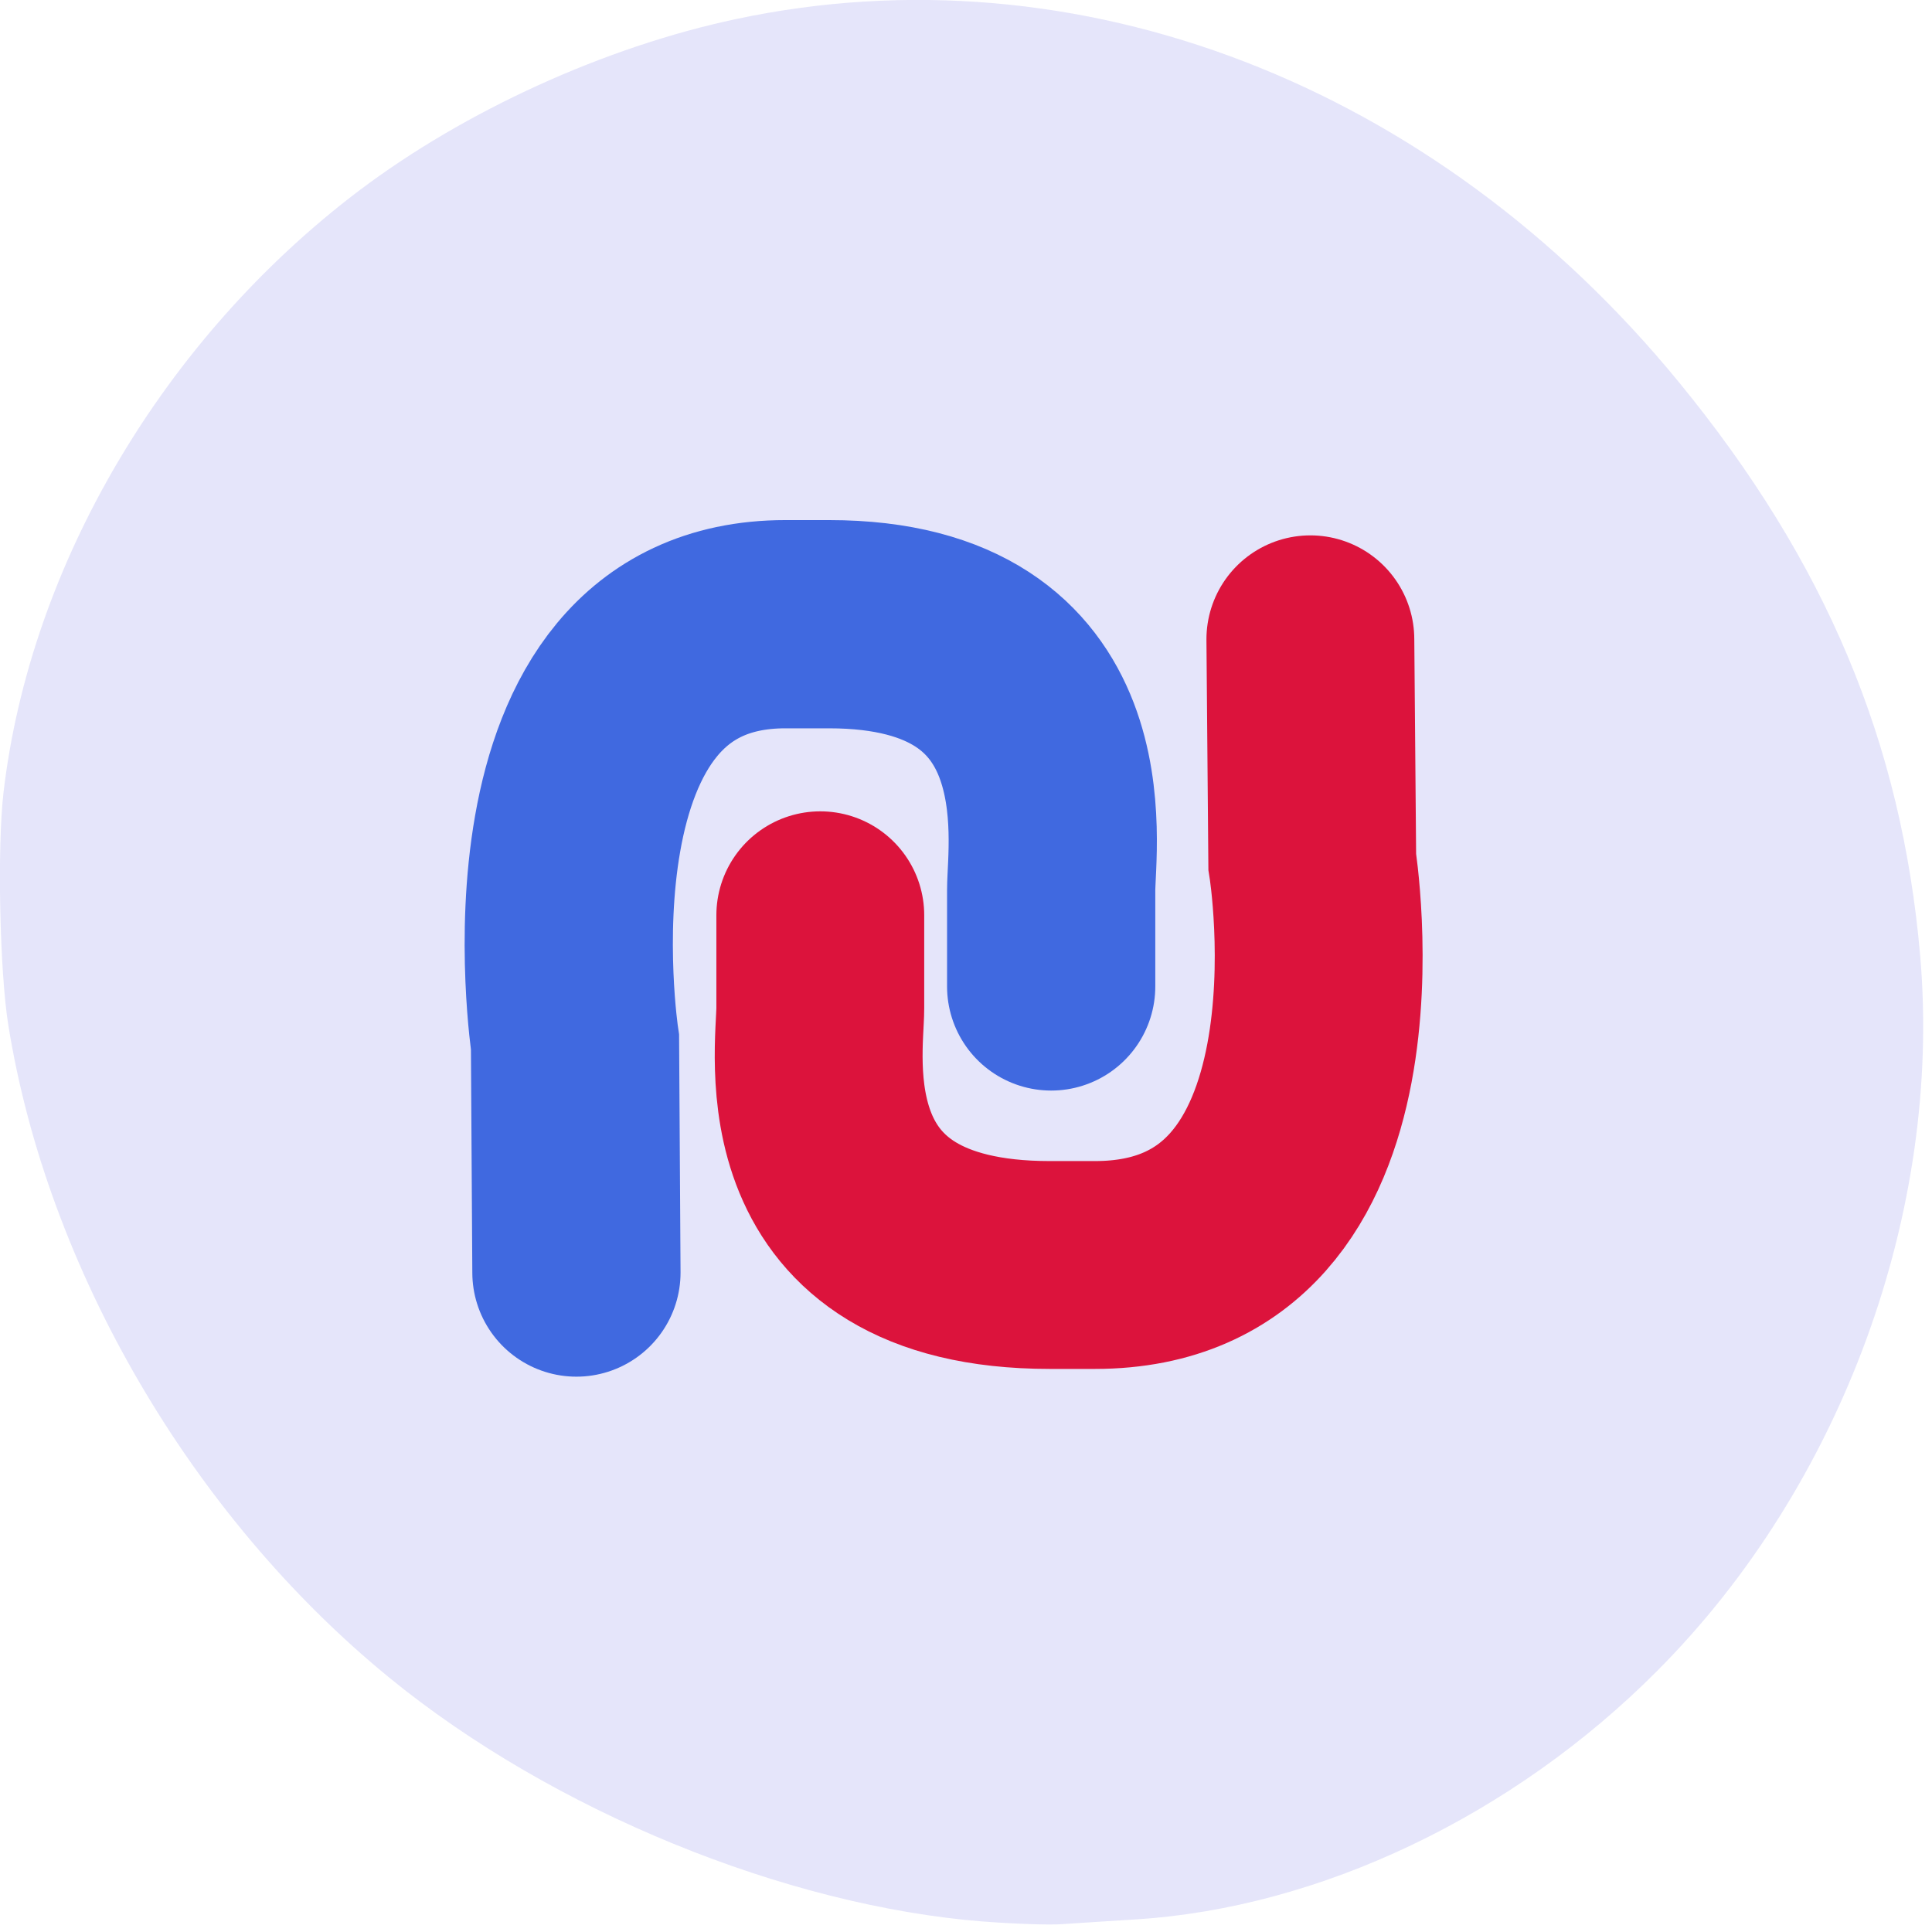 <svg xmlns="http://www.w3.org/2000/svg" viewBox="0 0 32 32"><path d="m 16.301 31.828 c -3.297 -0.258 -7.16 -1.84 -9.852 -4.04 c -3.277 -2.676 -5.668 -6.777 -6.313 -10.82 c -0.141 -0.887 -0.184 -2.93 -0.078 -3.84 c 0.441 -3.773 2.656 -7.523 5.887 -9.969 c 1.754 -1.324 4.074 -2.383 6.25 -2.844 c 5.66 -1.203 11.57 1.074 15.617 6.02 c 2.43 2.969 3.684 5.957 3.992 9.492 c 0.367 4.238 -1.301 8.785 -4.352 11.844 c -2.391 2.406 -5.602 3.934 -8.652 4.121 c -0.441 0.027 -0.984 0.063 -1.203 0.078 c -0.223 0.016 -0.805 -0.004 -1.297 -0.043" fill="#e5e5fa"/><g fill="none" stroke-linecap="round" transform="matrix(0.125 0 0 0.125 0 -99.55)"><path d="m 76.38 965.02 l -0.188 -30.5 c 0 0 -8.344 -55.41 27.875 -55.41 h 5.781 c 34.06 0 29.438 29.16 29.438 35.28 v 12.719" stroke="#4069e0" stroke-width="27.591"/><path d="m 173.63 881.11 l 0.25 29.438 c 0 0 8.594 53.47 -28.781 53.47 h -6 c -35.16 0 -30.406 -28.12 -30.406 -34.06 v -12.281" stroke="#dc133c" stroke-width="27.541"/></g></svg>